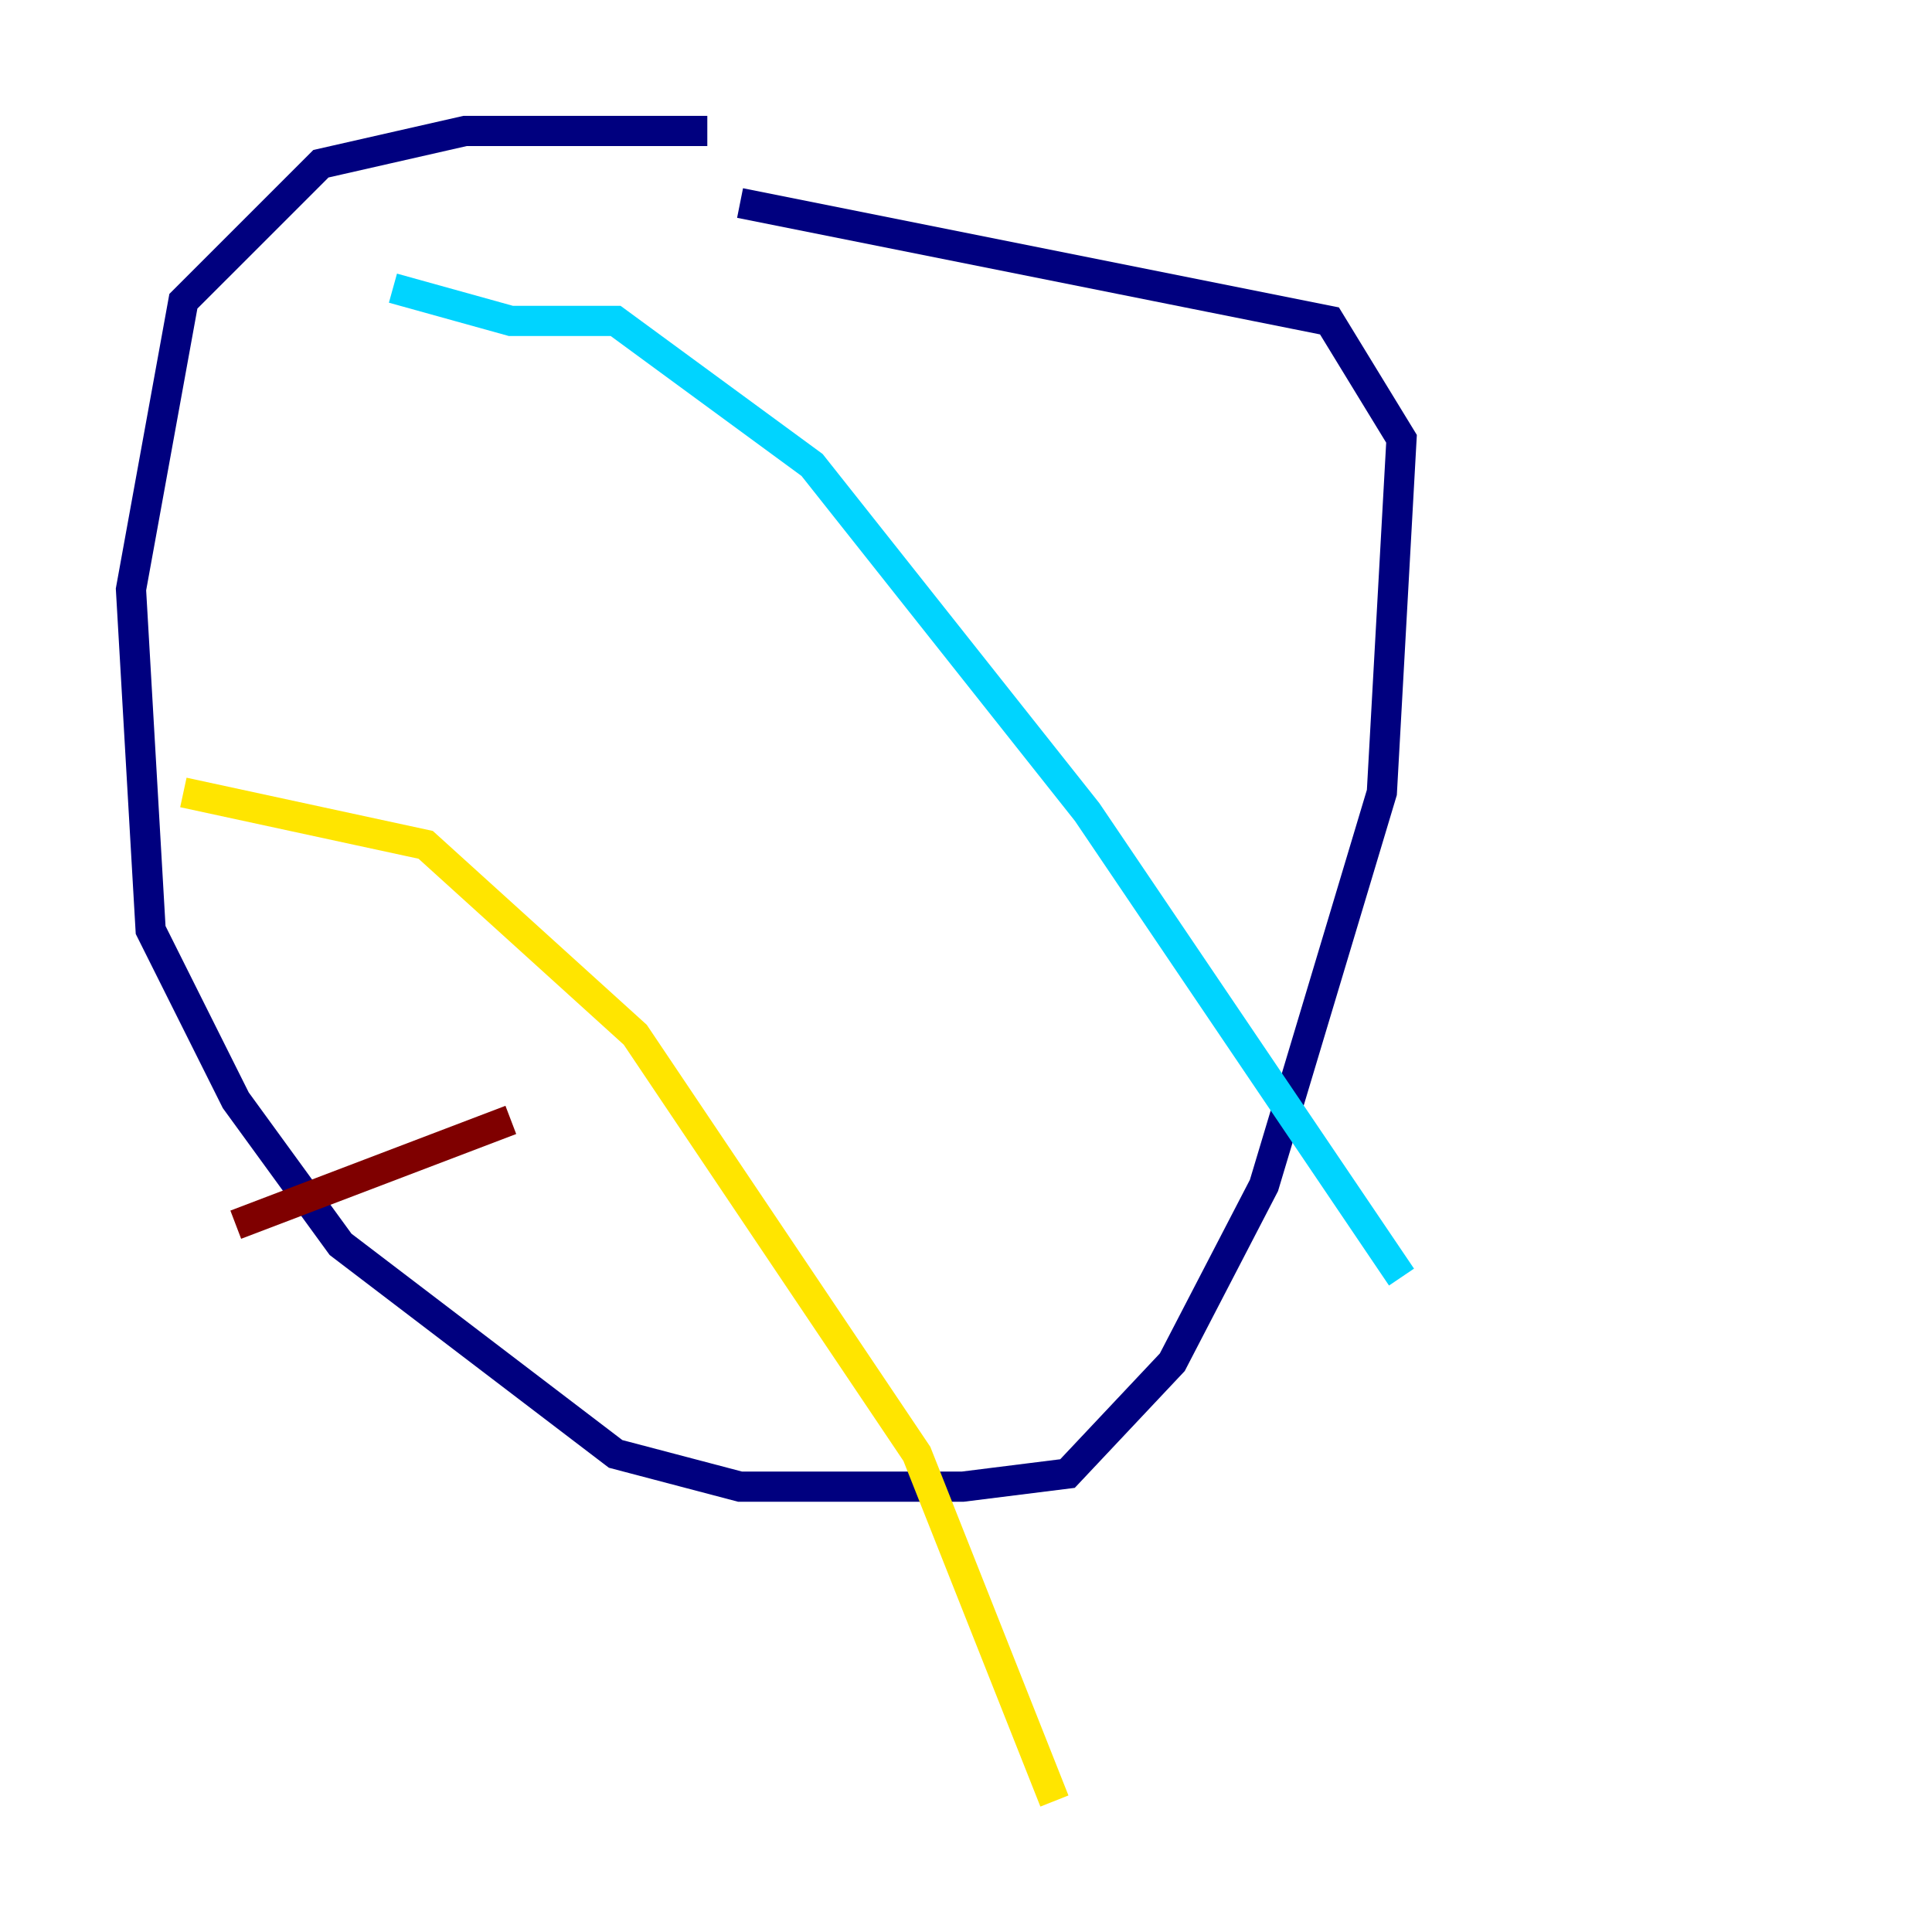 <?xml version="1.0" encoding="utf-8" ?>
<svg baseProfile="tiny" height="128" version="1.2" viewBox="0,0,128,128" width="128" xmlns="http://www.w3.org/2000/svg" xmlns:ev="http://www.w3.org/2001/xml-events" xmlns:xlink="http://www.w3.org/1999/xlink"><defs /><polyline fill="none" points="46.861,8.678 30.807,8.678 21.261,10.848 12.149,19.959 8.678,39.051 9.98,61.614 15.62,72.895 22.563,82.441 40.786,96.325 49.031,98.495 63.783,98.495 70.725,97.627 77.668,90.251 83.742,78.536 91.552,52.502 92.854,29.071 88.081,21.261 49.031,13.451" stroke="#00007f" stroke-width="2" /><polyline fill="none" points="26.034,19.091 33.844,21.261 40.786,21.261 53.803,30.807 72.027,53.803 92.854,84.61" stroke="#00d4ff" stroke-width="2" /><polyline fill="none" points="12.149,52.502 28.203,55.973 42.088,68.556 60.746,96.325 69.858,119.322" stroke="#ffe500" stroke-width="2" /><polyline fill="none" points="33.844,74.197 15.62,81.139" stroke="#7f0000" stroke-width="2" /></svg>